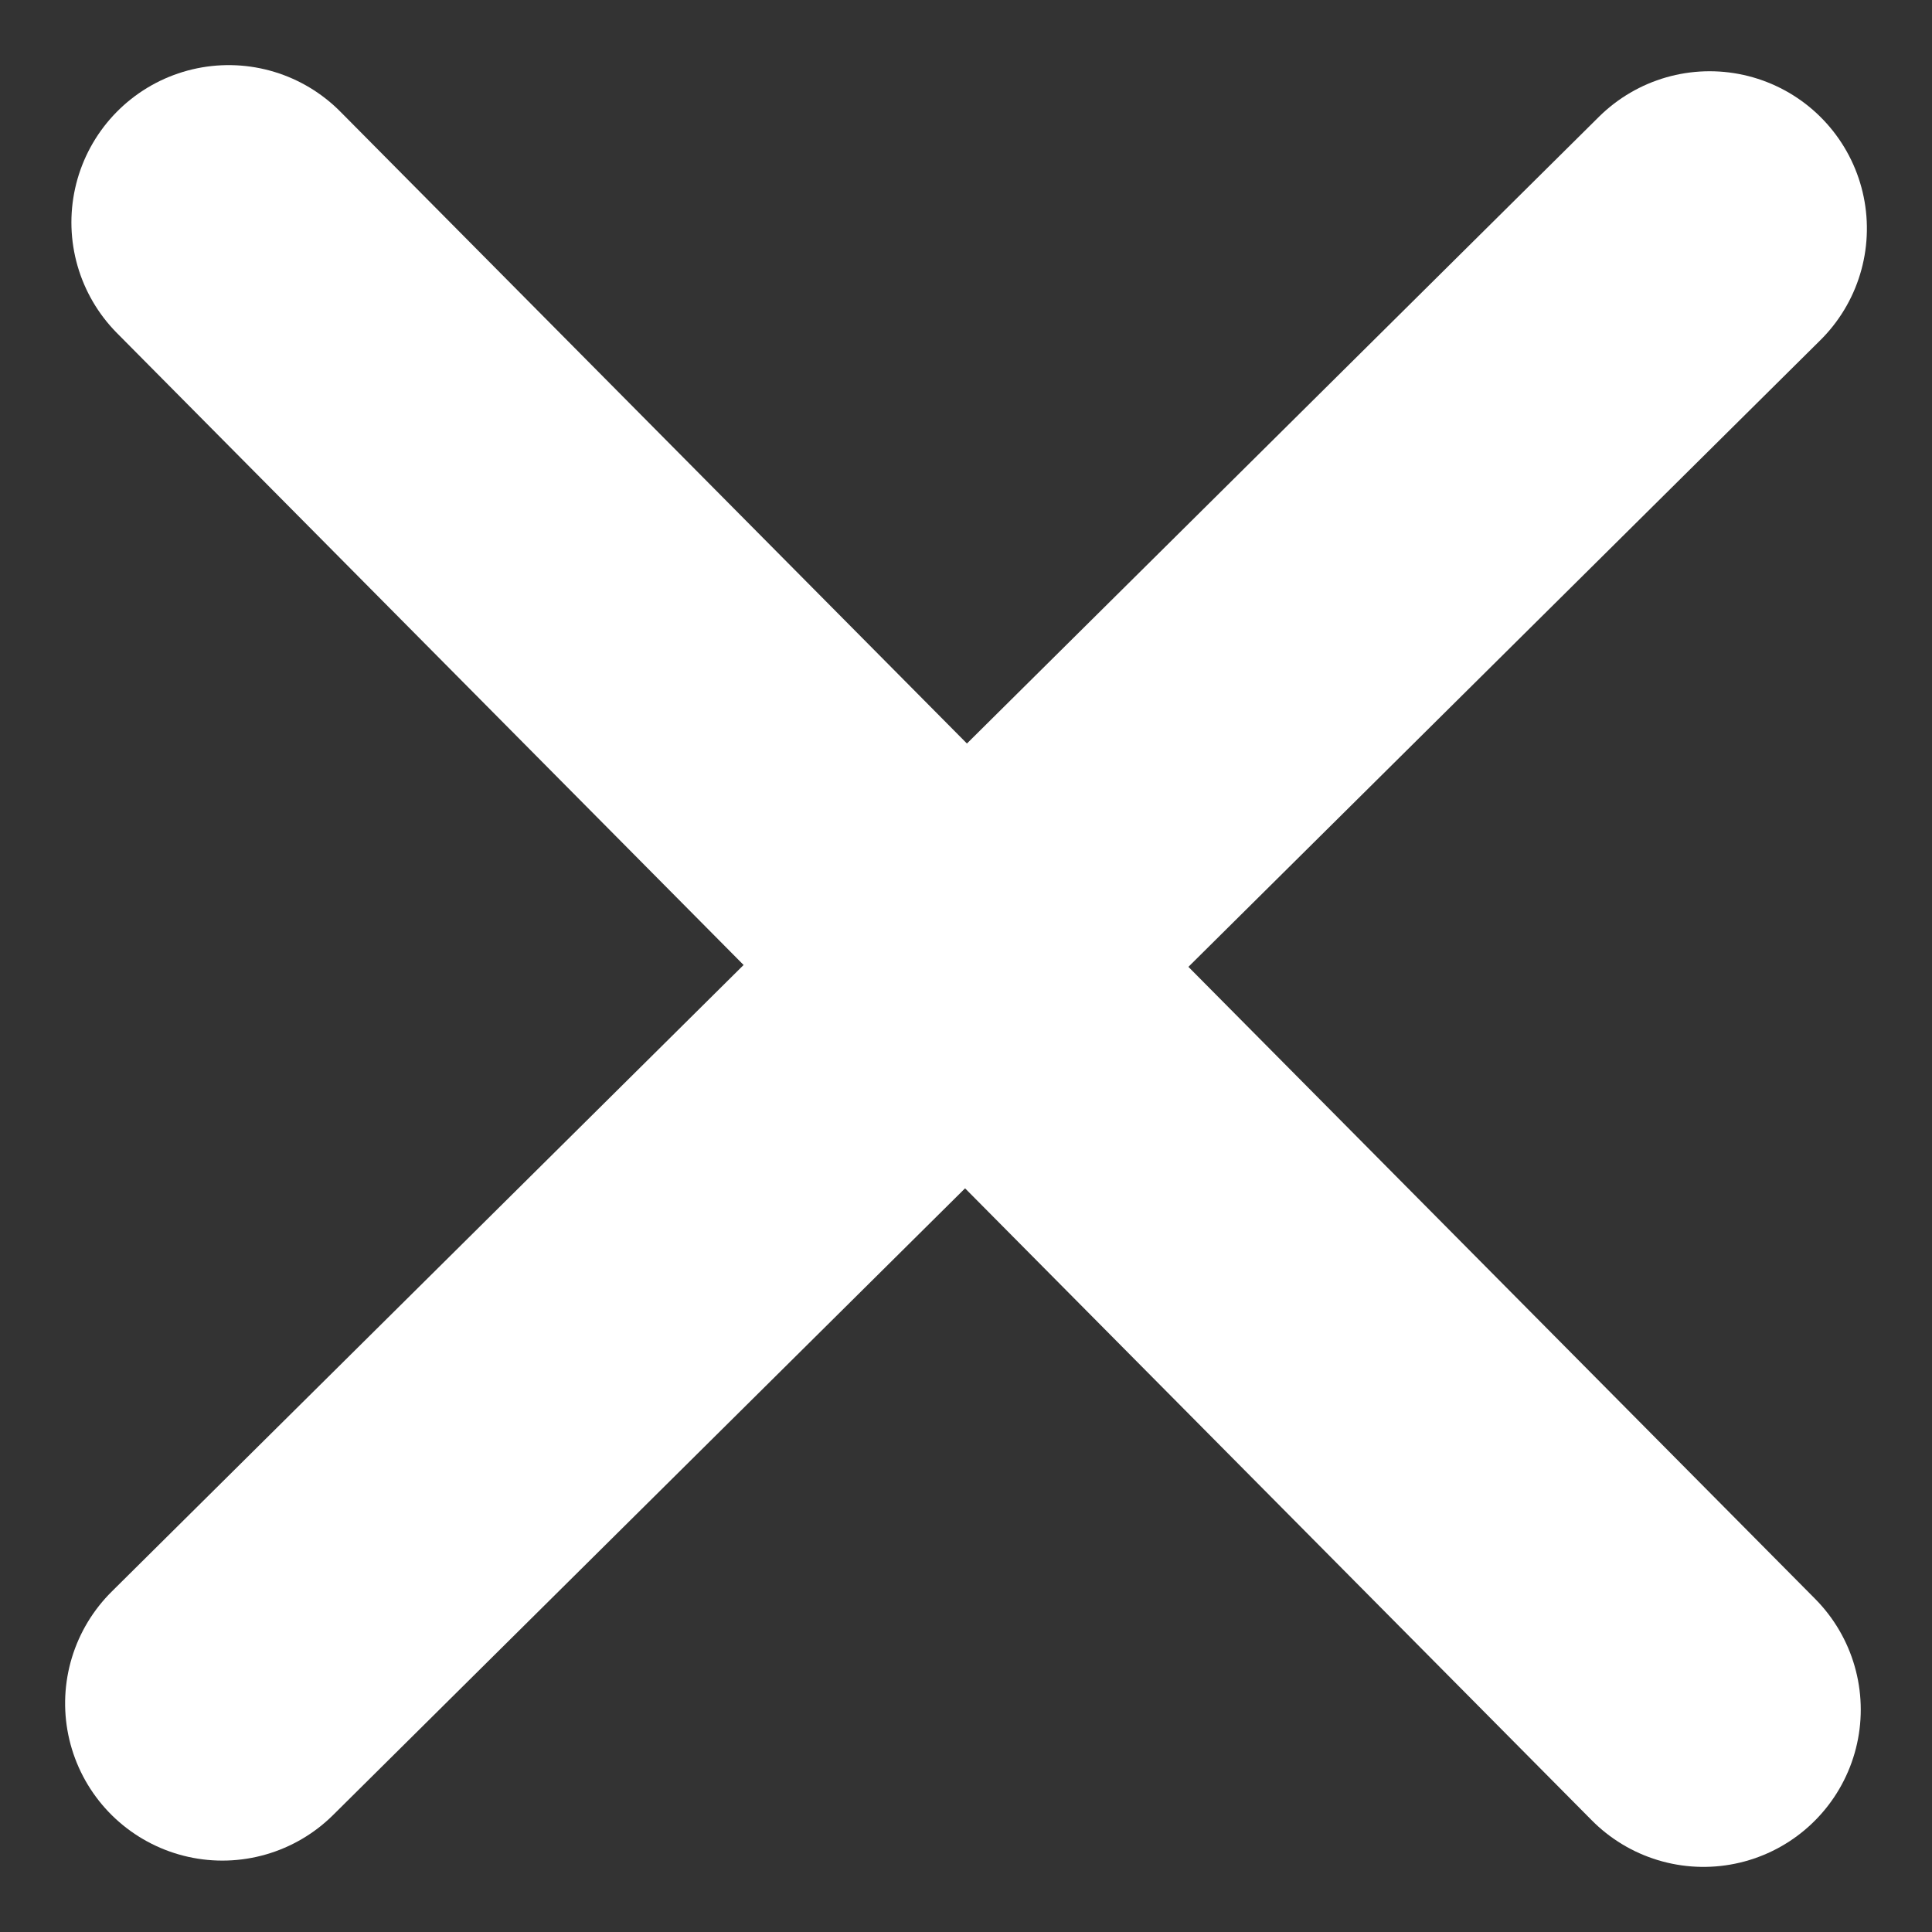 <svg xmlns="http://www.w3.org/2000/svg" width="12.285" height="12.285" viewBox="0 0 12.285 12.285"><rect x="0" y="0" width="12.285" height="12.285" fill="#333333" stroke="none"/><g transform="translate(-1266.752 -67.921)"><path d="M1160.143,65.255l9.378,9.457" transform="translate(108.063 4.08)" fill="none" stroke="#fff" stroke-linecap="round" stroke-width="2"/><path d="M0,0,9.378,9.457" transform="translate(1277.623 69.374) rotate(90)" fill="none" stroke="#fff" stroke-linecap="round" stroke-width="2"/></g></svg>